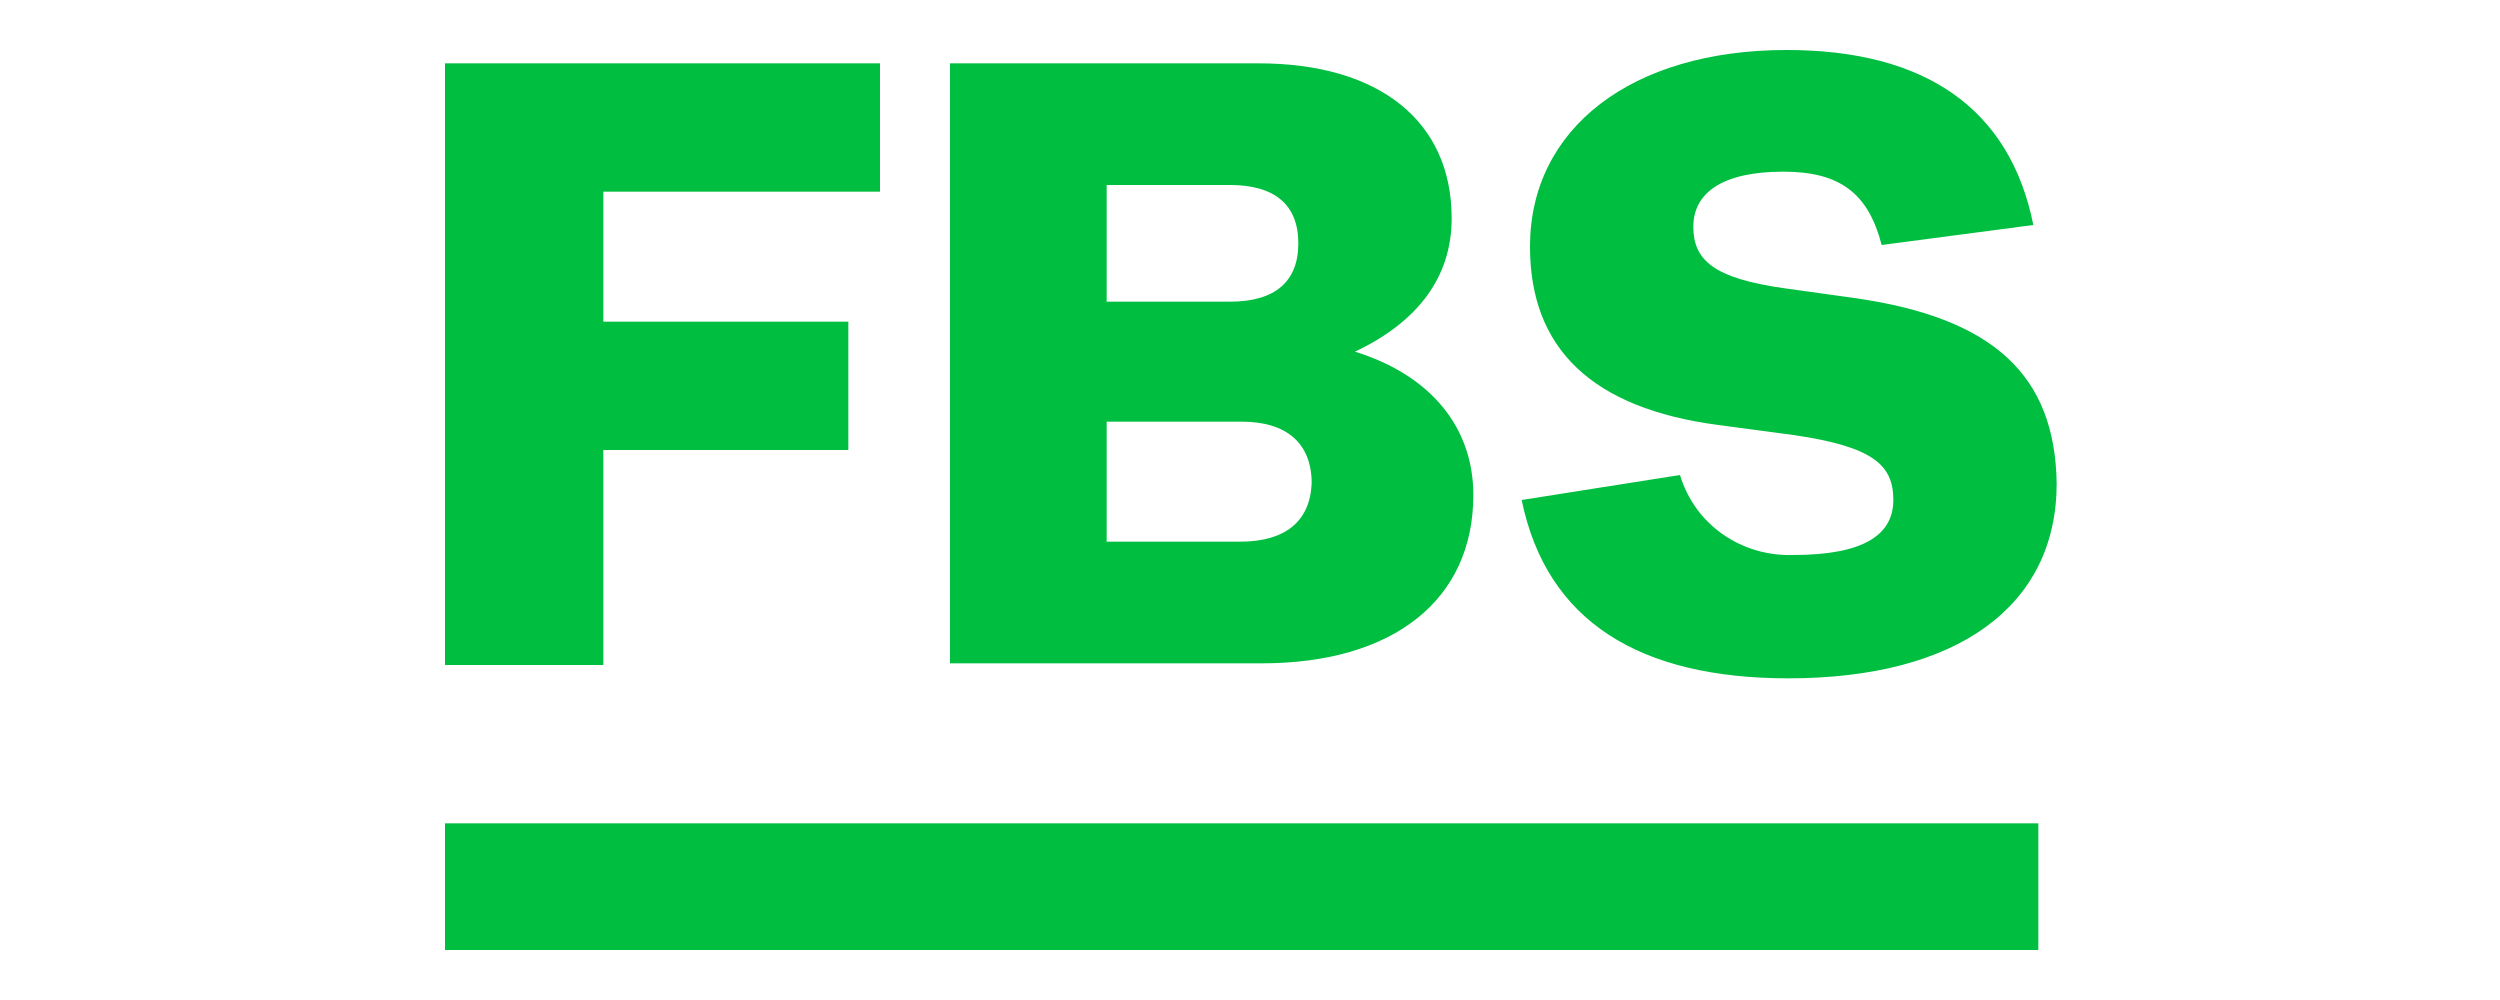 <svg xmlns="http://www.w3.org/2000/svg" viewBox="0 0 150 60" style="enable-background:new 0 0 150 60" xml:space="preserve"><path d="M26.7 49.4h95.6V57H26.7zm26.1-37.9V3.8H26.7v36.1h9.5V27h14.7v-7.7H36.2v-7.8h16.6zm28.5 9.6c3.8-1.8 5.8-4.5 5.8-8 0-5.8-4.3-9.3-11.6-9.3H57v36h18.7c7.9 0 12.7-3.8 12.7-10.1 0-4.1-2.6-7.2-7.1-8.6zm-14.9-10h7.4c2.7 0 4.1 1.2 4.1 3.5s-1.4 3.5-4.1 3.5h-7.4v-7zm8 21.4h-8v-7.2h8.1c2.7 0 4.2 1.3 4.2 3.7-.1 2.3-1.6 3.5-4.3 3.5zm37-14.6-4.3-.6c-4.3-.6-5.5-1.7-5.5-3.7s1.7-3.3 5.4-3.3c3.4 0 5.1 1.3 5.9 4.4l9.1-1.2c-1.4-7-6.5-10.5-14.8-10.5-9.3 0-15.4 4.7-15.4 11.8 0 6.1 3.7 9.7 11.3 10.7l4.5.6c4.8.7 6 1.8 6 3.9s-1.8 3.3-6 3.3c-3.1.1-5.9-1.8-6.8-4.8L91.3 30c1.5 7.3 7.1 10.7 16 10.7 10.1 0 16.1-4.3 16.1-11.7-.1-6.5-3.8-9.9-12-11.1z" style="fill:#00be40"/></svg>
